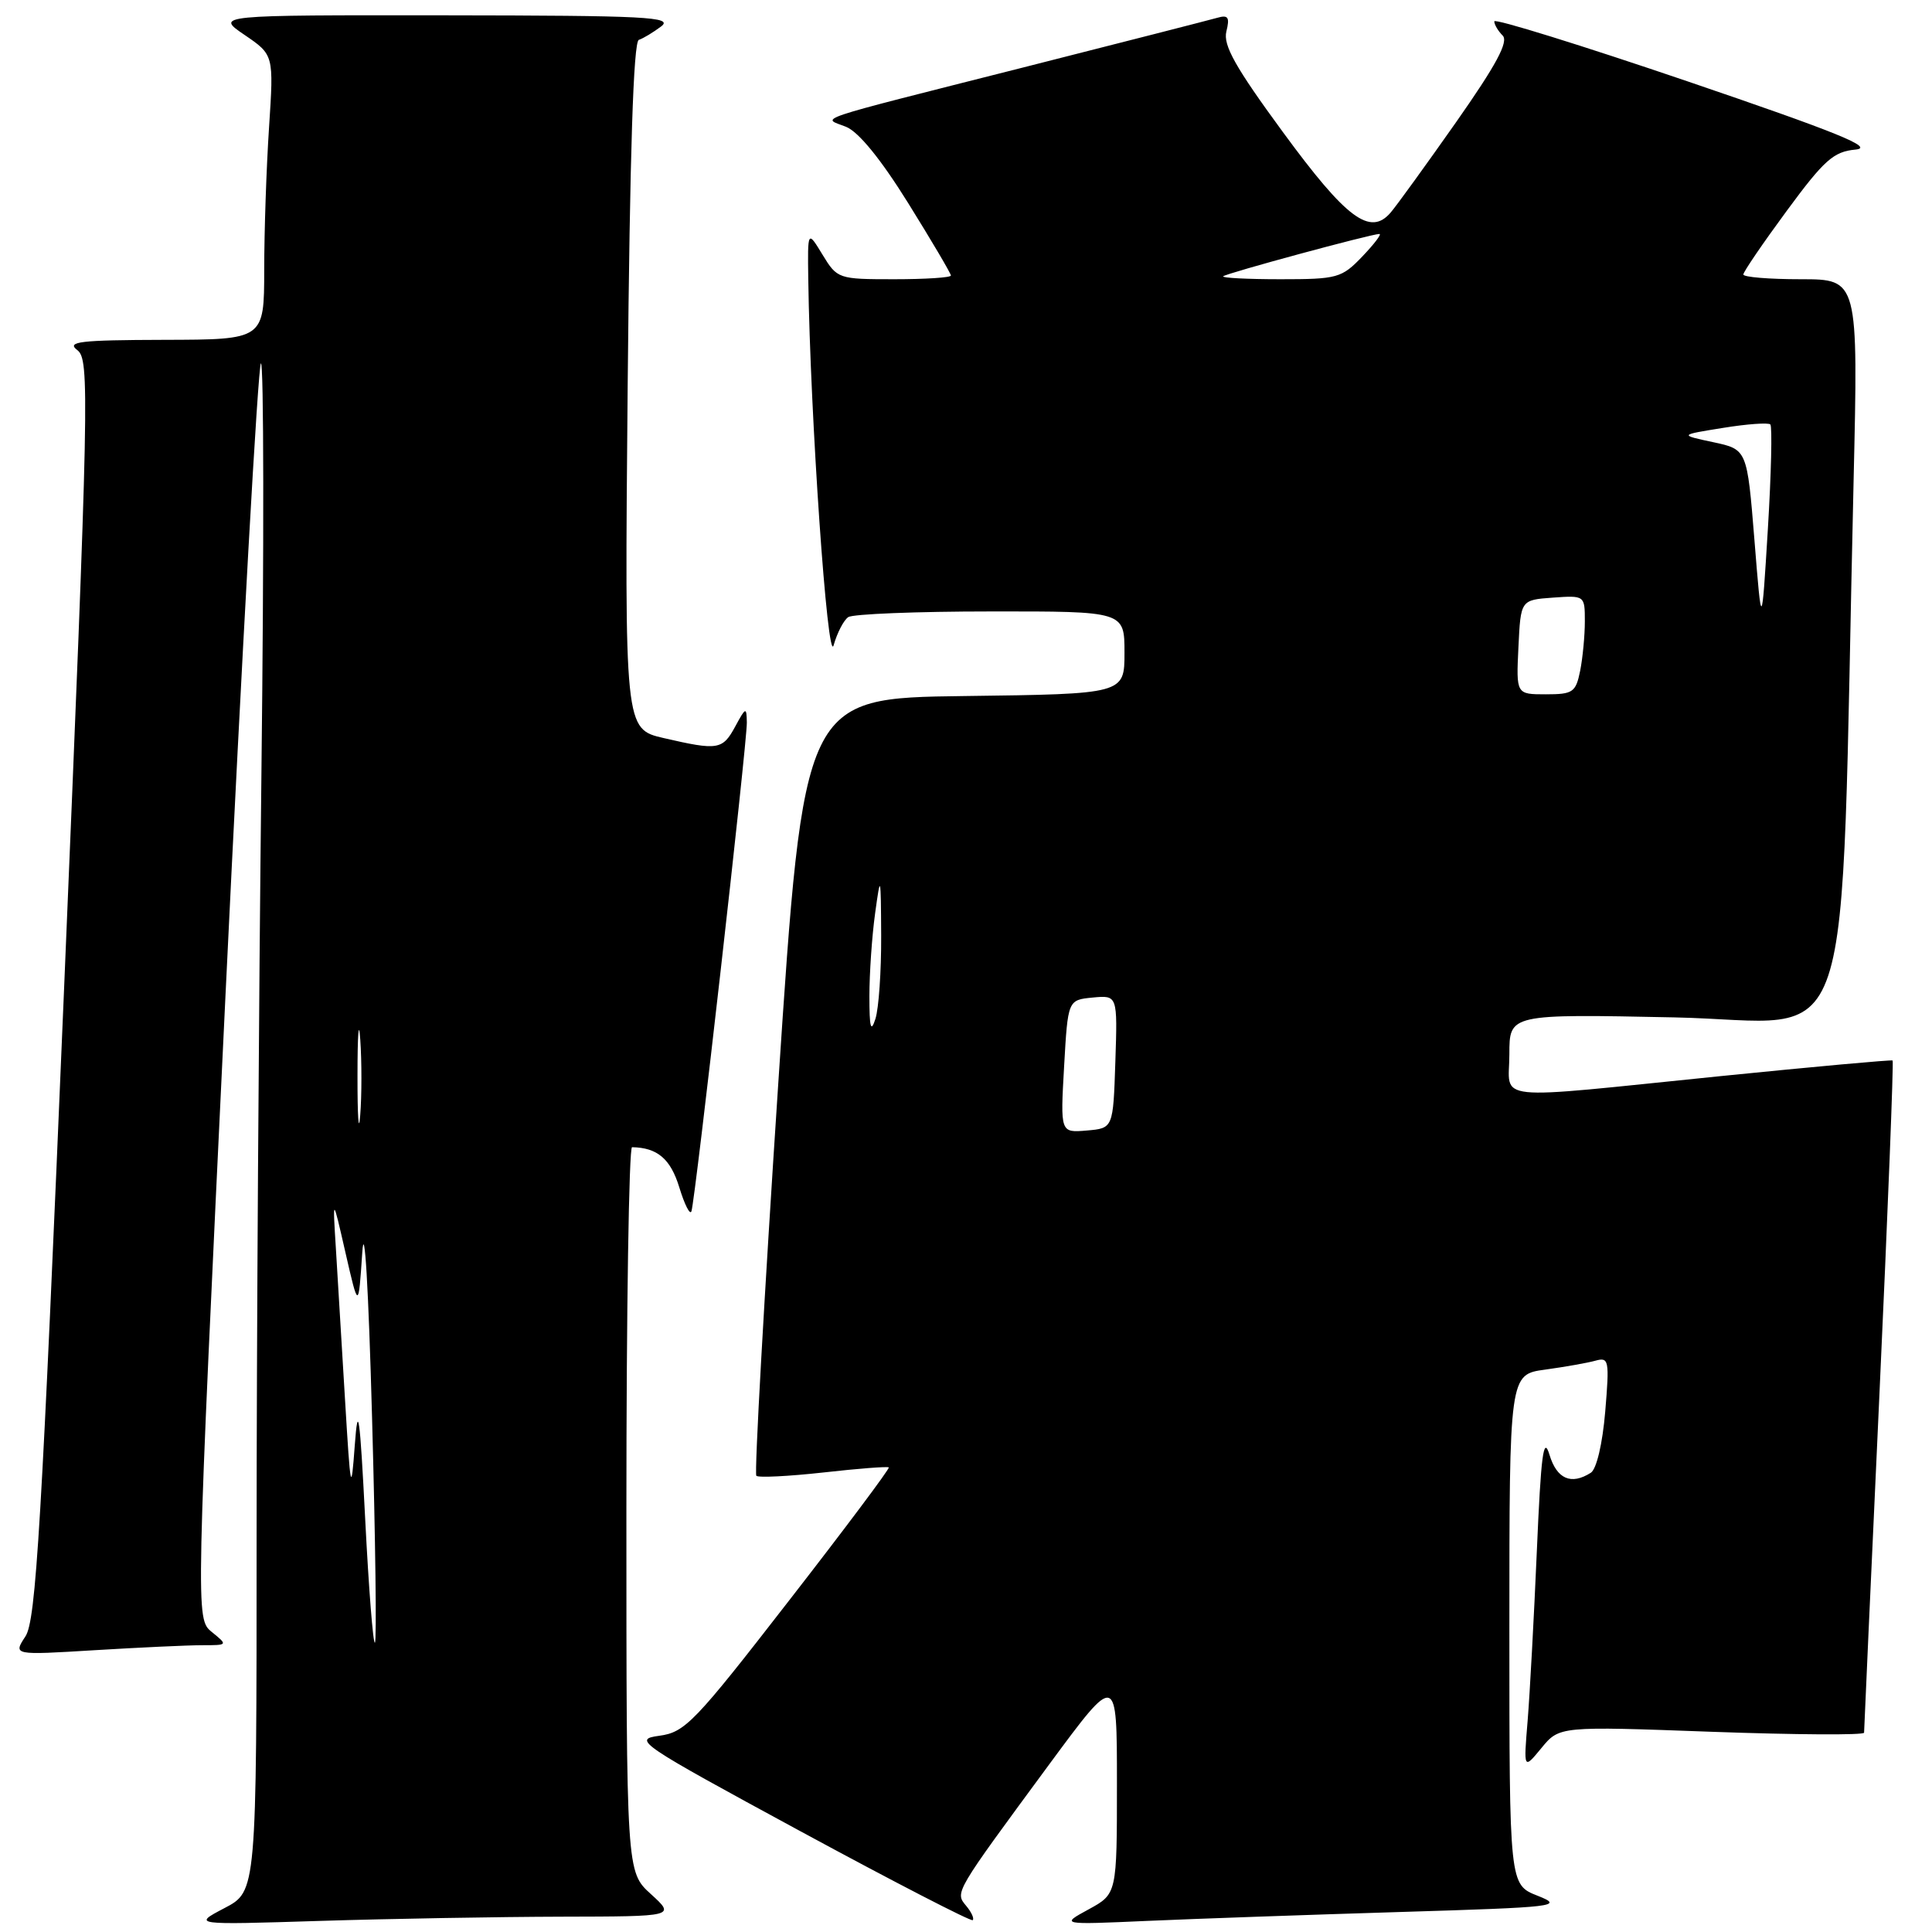 <?xml version="1.0" encoding="UTF-8" standalone="no"?>
<!DOCTYPE svg PUBLIC "-//W3C//DTD SVG 1.1//EN" "http://www.w3.org/Graphics/SVG/1.1/DTD/svg11.dtd" >
<svg xmlns="http://www.w3.org/2000/svg" xmlns:xlink="http://www.w3.org/1999/xlink" version="1.1" viewBox="0 0 256 256">
 <g >
 <path fill="currentColor"
d=" M 74.41 253.97 C 89.50 253.94 89.50 253.94 86.25 250.98 C 83.00 248.03 83.00 248.03 83.00 200.01 C 83.00 173.61 83.34 152.01 83.75 152.01 C 87.11 152.07 88.85 153.55 90.01 157.33 C 90.71 159.62 91.43 161.05 91.62 160.50 C 92.13 159.01 99.01 98.32 98.96 95.73 C 98.92 93.65 98.82 93.68 97.43 96.25 C 95.74 99.37 95.15 99.46 87.95 97.80 C 82.76 96.60 82.76 96.60 83.17 51.12 C 83.46 20.23 83.93 5.52 84.65 5.28 C 85.24 5.09 86.57 4.28 87.61 3.50 C 89.26 2.24 85.69 2.06 59.02 2.03 C 28.54 2.00 28.54 2.00 32.41 4.63 C 36.28 7.27 36.28 7.27 35.65 16.88 C 35.30 22.17 35.01 30.66 35.01 35.75 C 35.00 45.00 35.00 45.00 21.75 45.03 C 10.55 45.06 8.77 45.27 10.24 46.39 C 11.89 47.64 11.80 51.98 8.49 131.03 C 5.50 202.36 4.77 214.71 3.37 216.83 C 1.74 219.32 1.74 219.32 12.53 218.66 C 18.46 218.30 24.87 218.00 26.77 218.00 C 30.21 218.00 30.21 217.99 28.07 216.25 C 25.92 214.50 25.92 214.50 29.89 131.65 C 32.08 86.08 34.19 48.51 34.57 48.15 C 34.96 47.79 34.99 72.25 34.64 102.50 C 34.29 132.75 34.00 178.45 34.00 204.05 C 34.00 250.61 34.00 250.61 29.75 252.83 C 25.50 255.06 25.50 255.06 42.41 254.53 C 51.71 254.24 66.11 253.99 74.41 253.97 Z  M 128.02 252.53 C 126.52 250.72 126.41 250.92 139.07 233.73 C 148.00 221.63 148.00 221.63 148.00 236.29 C 148.00 250.95 148.00 250.95 144.25 253.00 C 140.50 255.04 140.50 255.04 152.00 254.53 C 158.32 254.25 173.40 253.72 185.50 253.35 C 206.28 252.72 207.29 252.60 203.75 251.20 C 200.00 249.73 200.00 249.73 200.00 215.93 C 200.00 182.12 200.00 182.12 204.75 181.48 C 207.36 181.12 210.36 180.59 211.40 180.30 C 213.19 179.80 213.27 180.22 212.70 187.05 C 212.34 191.31 211.55 194.67 210.79 195.15 C 208.18 196.81 206.28 195.98 205.31 192.75 C 204.52 190.16 204.19 192.74 203.64 205.50 C 203.26 214.30 202.71 224.43 202.42 228.00 C 201.88 234.50 201.88 234.50 204.25 231.62 C 206.63 228.73 206.63 228.73 226.81 229.47 C 237.92 229.87 247.00 229.93 247.00 229.59 C 247.00 229.25 247.91 209.11 249.03 184.85 C 250.15 160.58 250.93 140.63 250.78 140.52 C 250.63 140.41 240.38 141.34 228.00 142.59 C 196.96 145.74 200.00 146.05 200.00 139.68 C 200.00 134.36 200.00 134.36 221.88 134.81 C 246.41 135.31 243.76 143.25 245.61 63.75 C 246.23 37.00 246.23 37.00 238.61 37.00 C 234.43 37.00 231.00 36.72 231.00 36.37 C 231.00 36.03 233.59 32.23 236.75 27.94 C 241.71 21.20 242.96 20.09 245.86 19.82 C 248.47 19.57 243.48 17.55 223.61 10.78 C 209.53 5.99 198.00 2.41 198.00 2.83 C 198.00 3.25 198.50 4.10 199.11 4.71 C 199.92 5.52 198.27 8.59 192.96 16.16 C 188.96 21.85 185.06 27.24 184.28 28.15 C 181.56 31.34 178.41 28.99 169.99 17.50 C 163.69 8.91 162.05 5.99 162.50 4.17 C 162.97 2.28 162.74 1.94 161.29 2.36 C 160.31 2.64 148.70 5.61 135.50 8.96 C 106.78 16.24 108.92 15.53 112.10 16.80 C 113.77 17.47 116.71 21.08 120.35 26.93 C 123.46 31.93 126.00 36.24 126.00 36.51 C 126.00 36.78 122.62 37.00 118.49 37.00 C 111.08 37.00 110.94 36.95 108.99 33.75 C 107.01 30.50 107.01 30.50 107.10 37.00 C 107.36 55.13 109.66 88.32 110.46 85.50 C 110.93 83.85 111.80 82.17 112.40 81.77 C 113.01 81.36 121.49 81.02 131.25 81.02 C 149.00 81.00 149.00 81.00 149.00 86.48 C 149.00 91.96 149.00 91.96 127.75 92.23 C 106.50 92.50 106.50 92.50 103.11 143.78 C 101.25 171.98 99.94 195.28 100.22 195.55 C 100.49 195.82 104.49 195.62 109.11 195.11 C 113.72 194.59 117.62 194.29 117.77 194.44 C 117.92 194.59 111.97 202.54 104.54 212.10 C 92.04 228.22 90.78 229.54 87.35 230.00 C 83.80 230.48 84.54 230.98 106.08 242.66 C 118.41 249.34 128.68 254.64 128.89 254.43 C 129.11 254.22 128.72 253.36 128.02 252.53 Z  M 48.39 201.29 C 47.68 187.43 47.44 185.72 47.01 191.50 C 46.53 198.03 46.45 197.62 45.72 185.50 C 45.29 178.35 44.75 169.35 44.51 165.50 C 44.07 158.50 44.07 158.50 45.78 166.00 C 47.50 173.50 47.50 173.50 48.00 166.00 C 48.29 161.59 48.83 170.60 49.30 187.86 C 49.75 204.01 49.92 217.42 49.68 217.66 C 49.44 217.89 48.86 210.53 48.39 201.29 Z  M 47.37 142.50 C 47.37 137.00 47.54 134.88 47.74 137.78 C 47.94 140.69 47.94 145.19 47.73 147.78 C 47.53 150.38 47.36 148.00 47.37 142.50 Z  M 141.00 141.30 C 141.50 132.50 141.50 132.50 144.79 132.18 C 148.08 131.87 148.08 131.87 147.79 140.68 C 147.50 149.50 147.50 149.50 144.00 149.80 C 140.50 150.10 140.50 150.10 141.00 141.30 Z  M 115.20 132.00 C 115.20 128.97 115.54 124.03 115.96 121.00 C 116.68 115.75 116.72 115.89 116.76 124.00 C 116.78 128.68 116.44 133.62 116.00 135.00 C 115.39 136.90 115.20 136.17 115.20 132.00 Z  M 201.20 85.75 C 201.50 79.50 201.50 79.50 205.75 79.19 C 209.98 78.89 210.00 78.90 210.00 82.32 C 210.00 84.21 209.72 87.16 209.38 88.88 C 208.80 91.74 208.42 92.00 204.83 92.00 C 200.90 92.00 200.90 92.00 201.20 85.75 Z  M 232.47 71.53 C 231.50 59.55 231.50 59.55 227.00 58.59 C 222.50 57.63 222.50 57.63 228.30 56.70 C 231.48 56.18 234.31 55.98 234.58 56.24 C 234.84 56.51 234.70 62.75 234.25 70.12 C 233.43 83.50 233.43 83.50 232.47 71.53 Z  M 162.08 36.61 C 162.51 36.20 181.71 31.00 182.78 31.00 C 183.11 31.00 182.08 32.35 180.50 34.00 C 177.78 36.84 177.21 37.00 169.65 37.00 C 165.26 37.00 161.85 36.82 162.08 36.61 Z "/>
</g>
</svg>